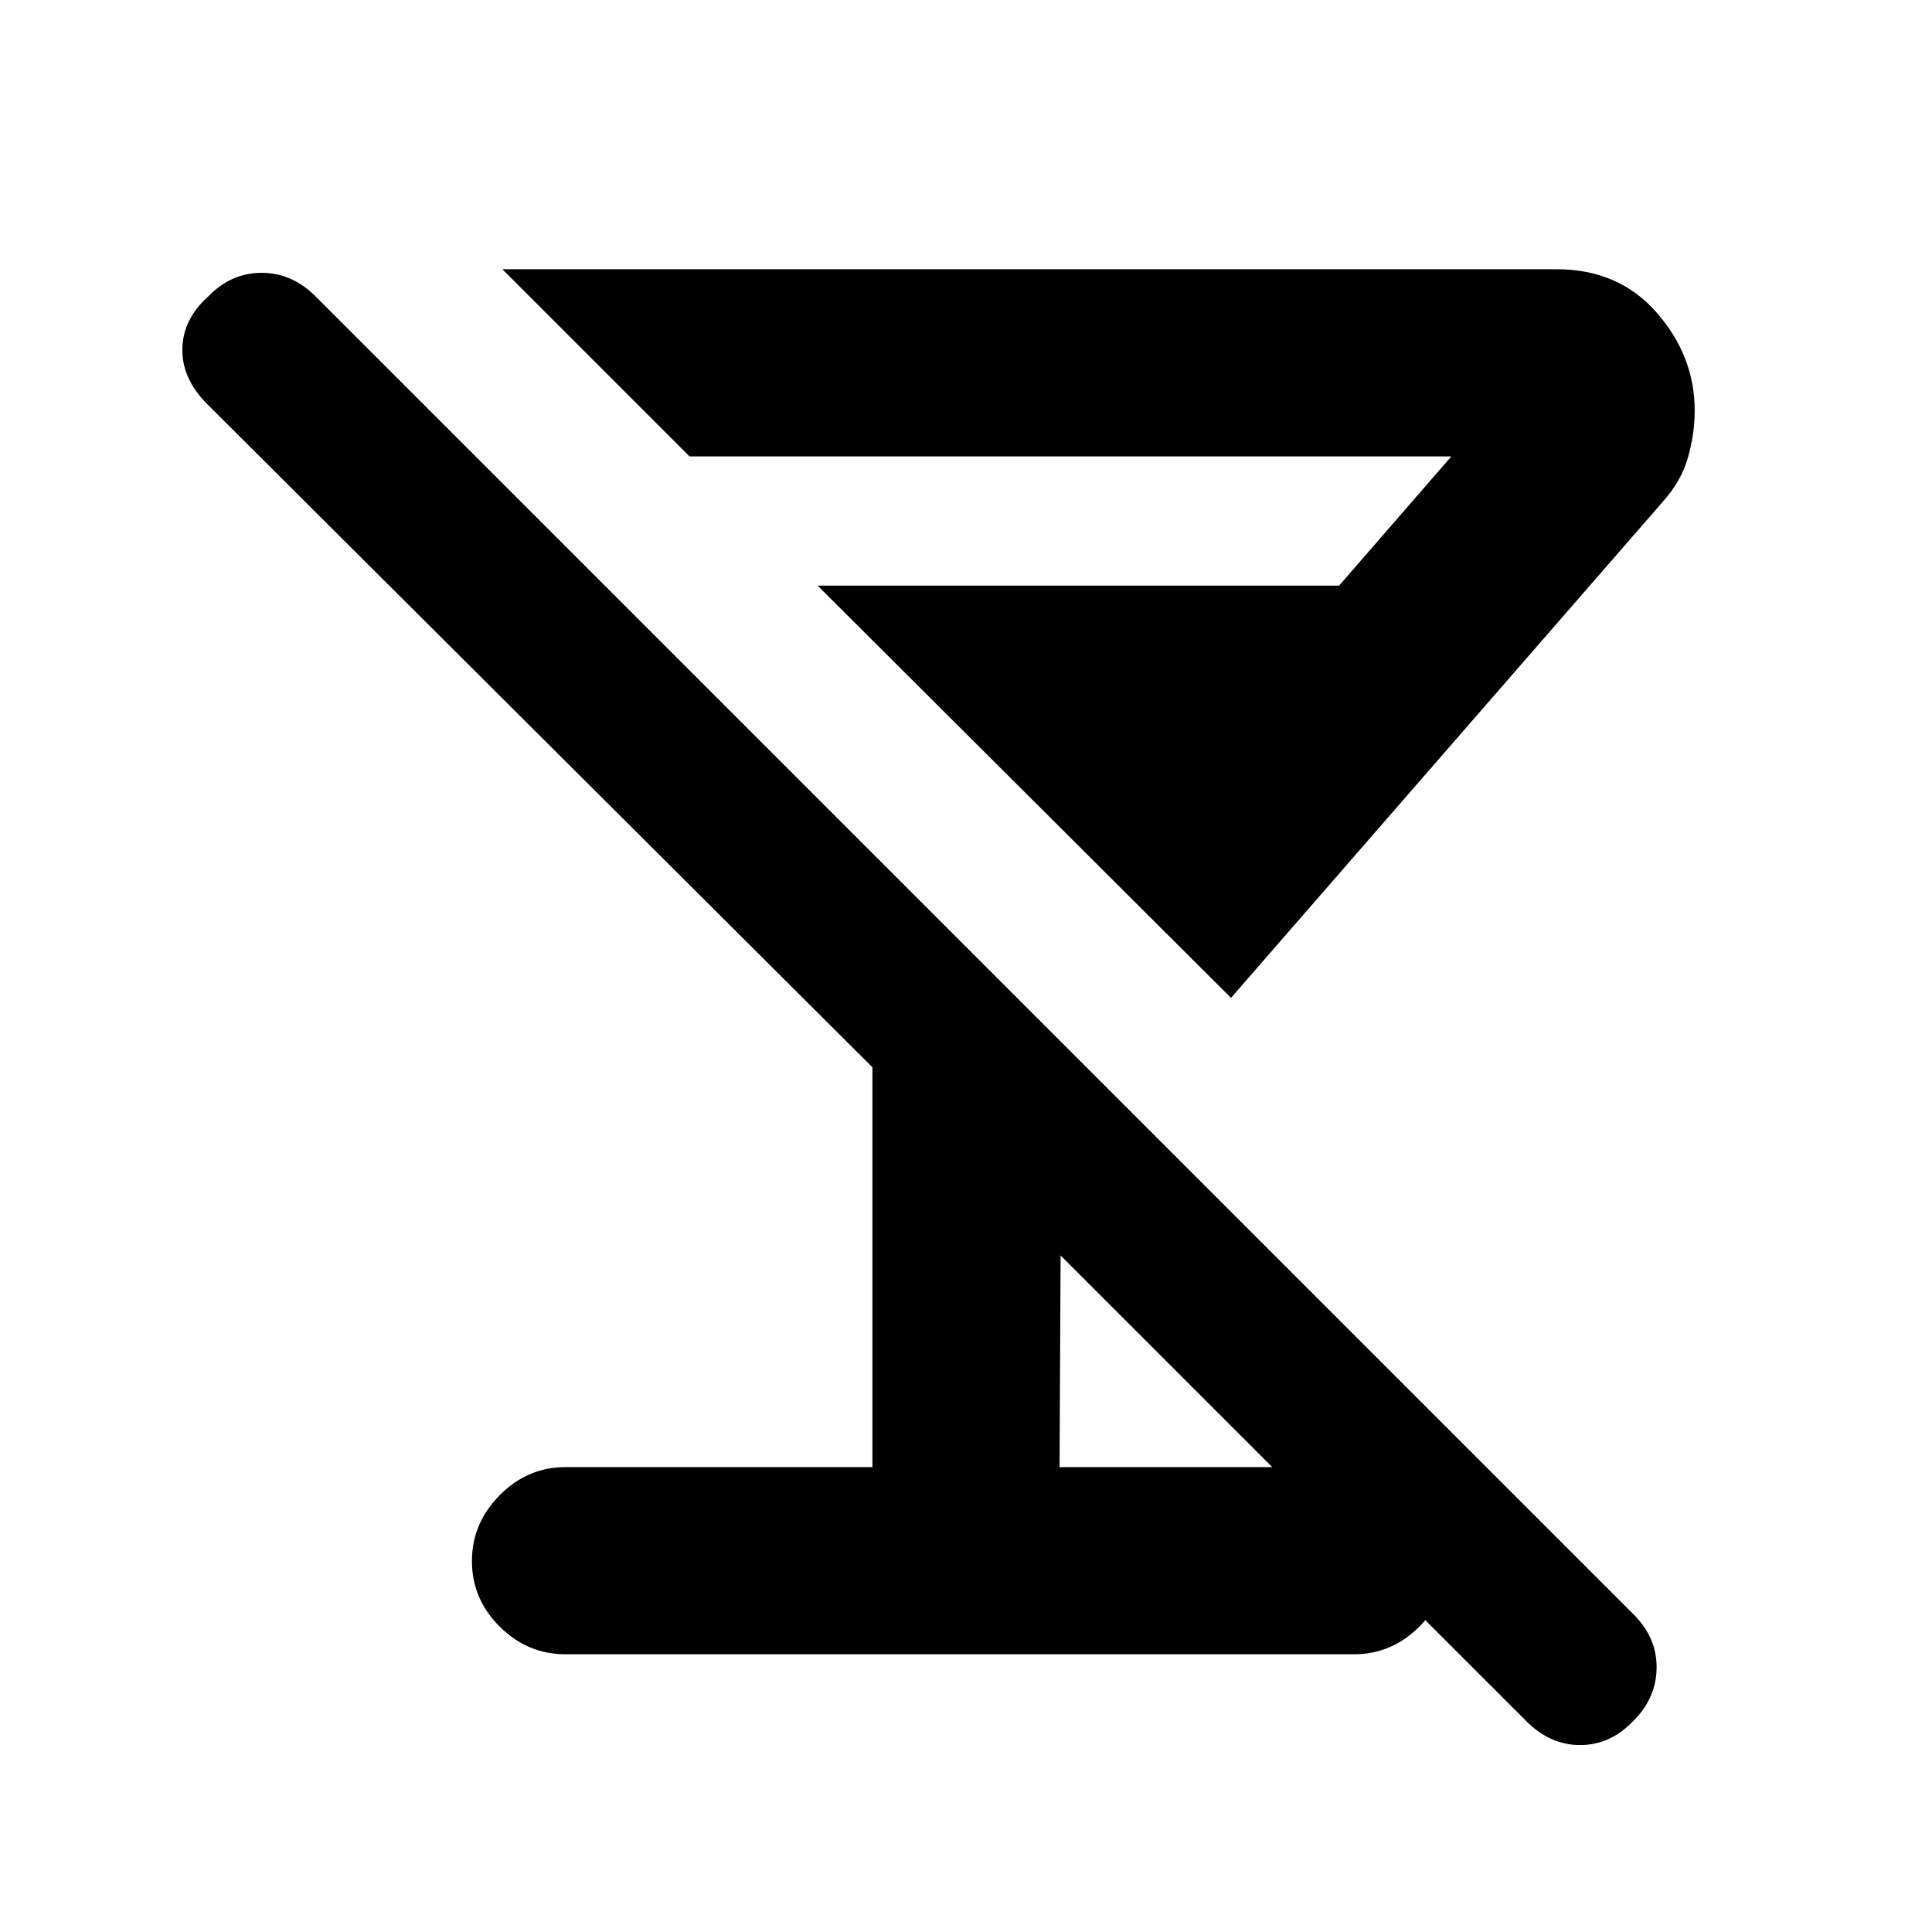 <svg xmlns="http://www.w3.org/2000/svg" height="20" viewBox="0 -960 960 960" width="20"><path d="M611.68-464.17 406.28-669h259.11l55.78-64.22H342.63l-93-93h523.8q30.95 0 49.8 21.59 18.86 21.58 18.86 48.7 0 11.39-3.35 23.25-3.35 11.85-12.67 22.18L611.68-464.17ZM281-138q-18.89 0-32.69-13.75-13.81-13.74-13.81-32.54 0-18.8 13.81-32.75Q262.11-231 281-231h152.5v-198.67L103.02-759.15q-12.7-12.7-12.41-27.53.28-14.83 12.98-26.13 11.29-11.63 26.41-11.63 15.11 0 26.83 11.73l654.88 654.88q11.73 11.72 11.44 26.88-.28 15.16-11.91 26.43-11.3 11.63-26.13 11.63-14.83 0-26.65-11.83L527-336.17 526.5-231h146.28q18.89 0 32.7 13.75 13.8 13.74 13.8 32.54 0 18.8-13.8 32.75Q691.67-138 672.78-138H281Z"/></svg>